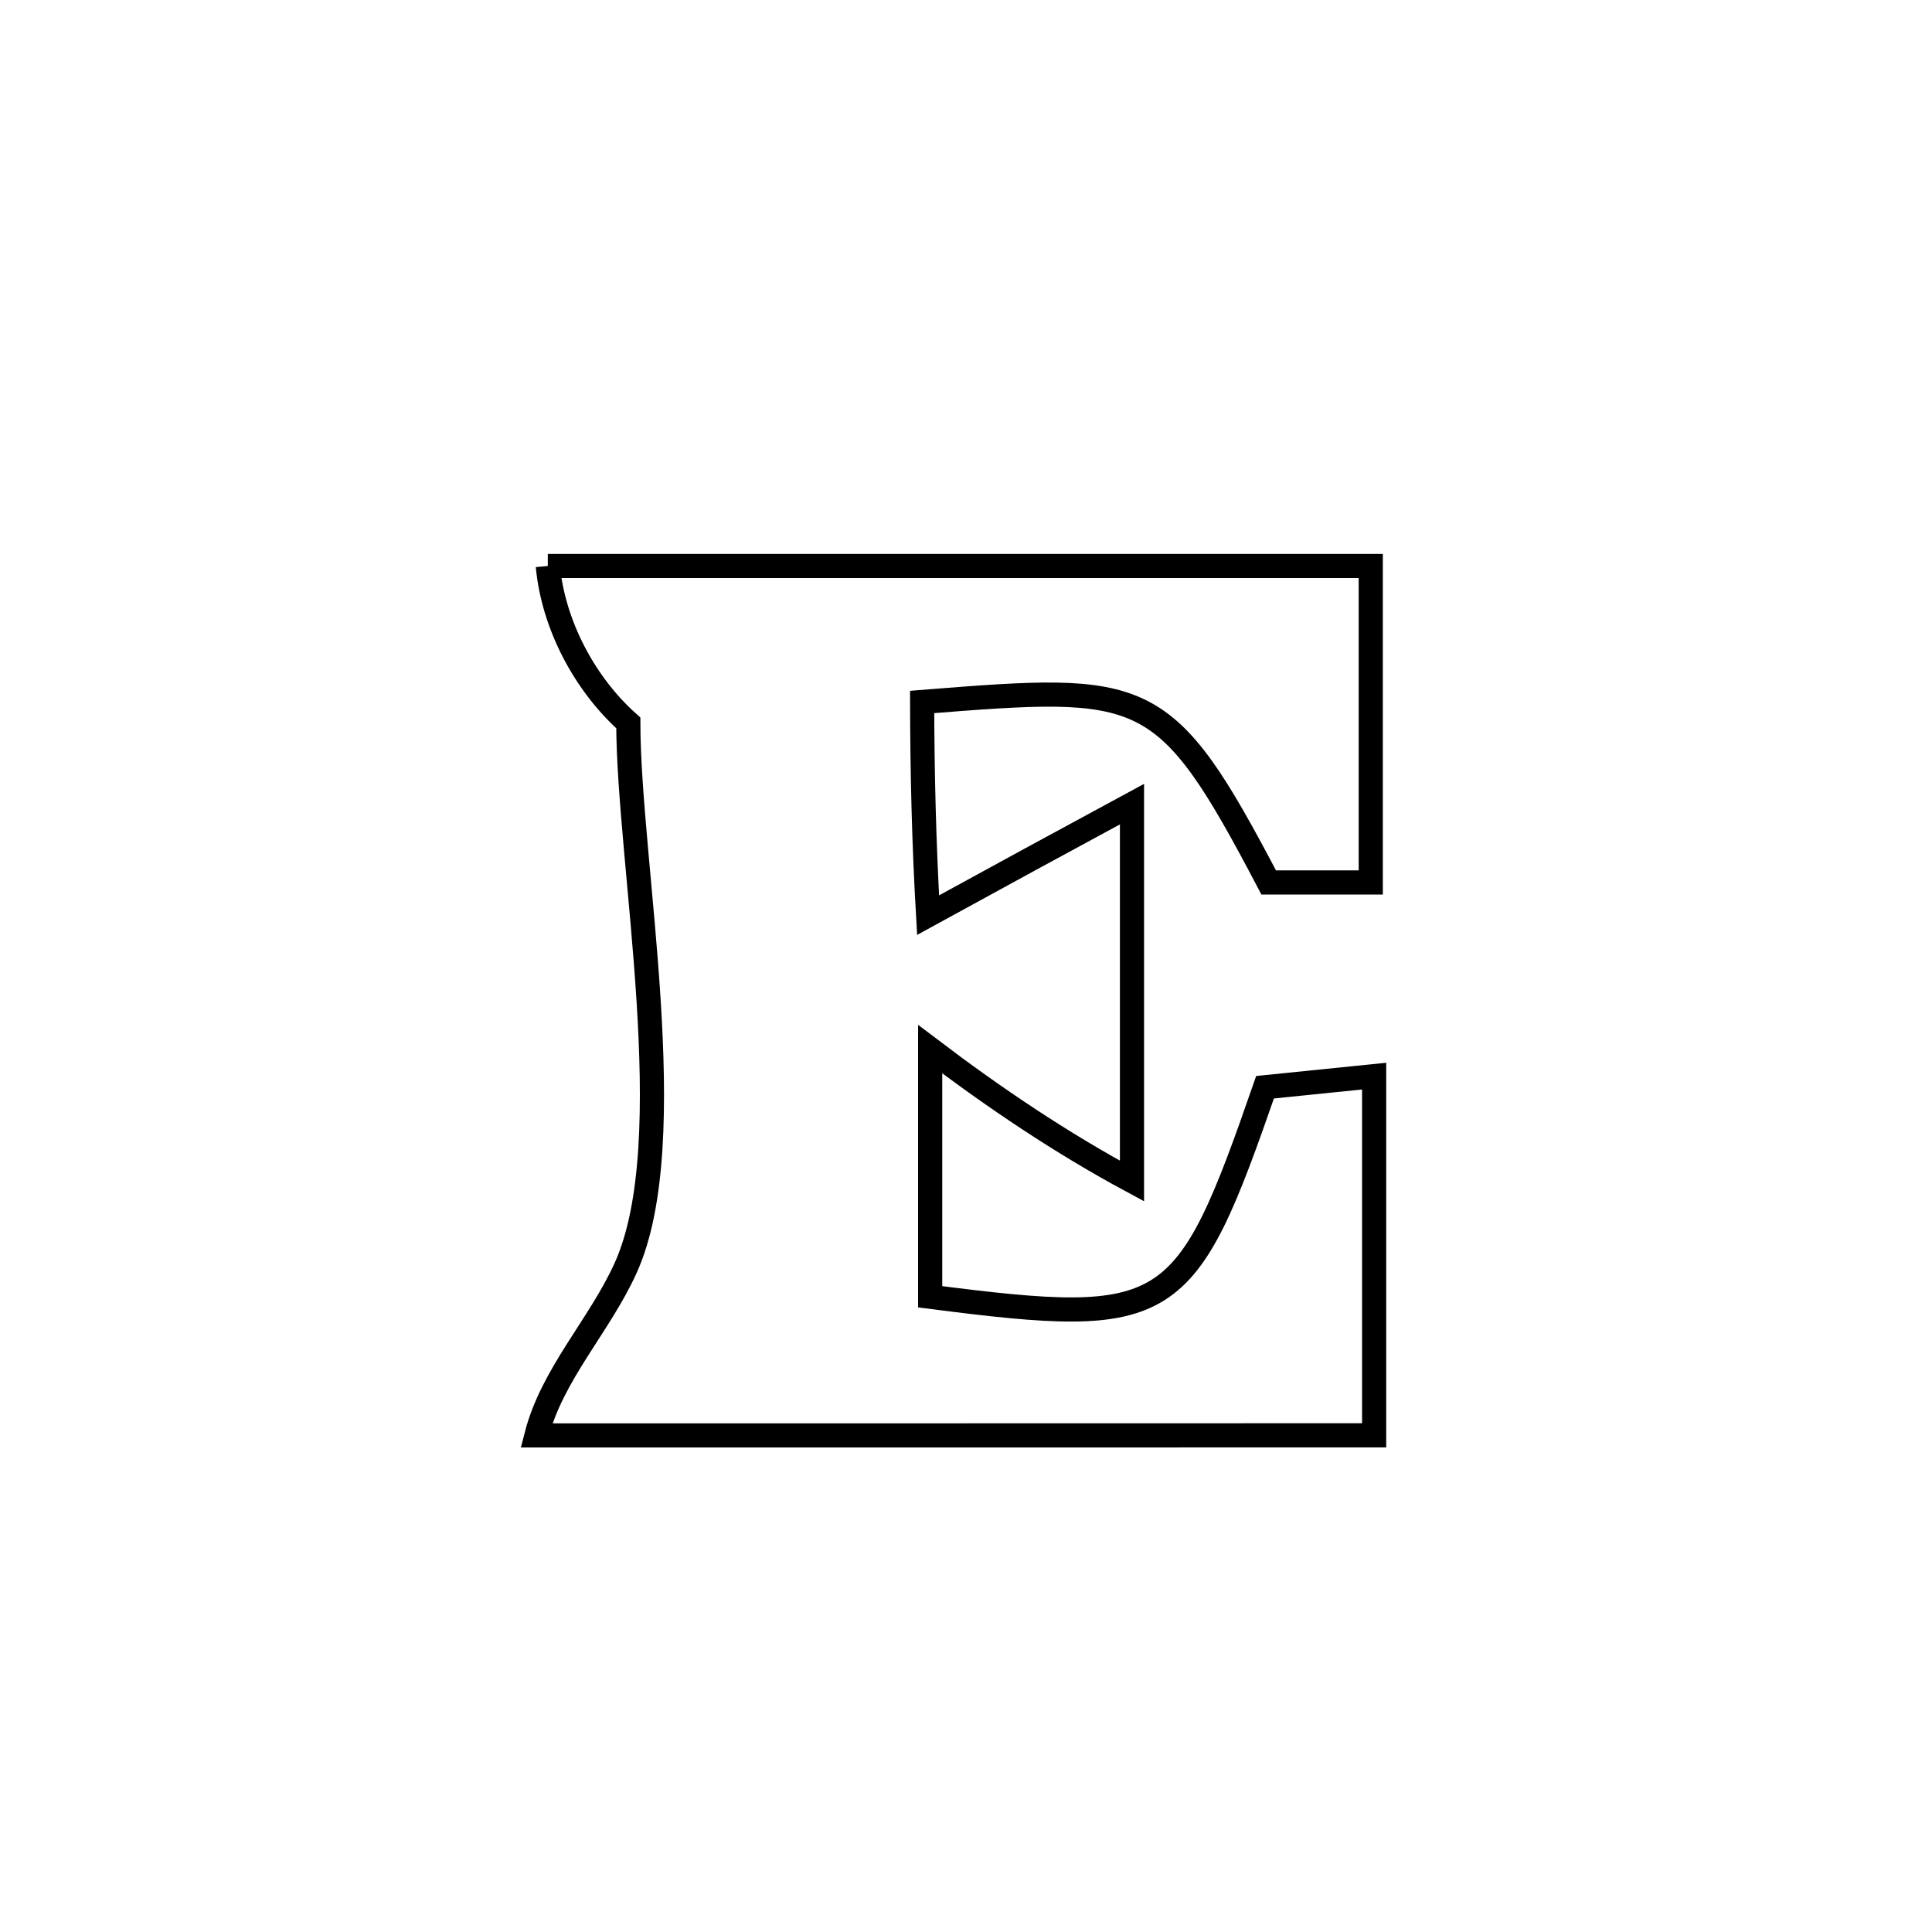 <svg xmlns="http://www.w3.org/2000/svg" viewBox="0.0 0.0 24.0 24.0" height="200px" width="200px"><path fill="none" stroke="black" stroke-width=".3" stroke-opacity="1.0"  filling="0" d="M6.805 7.031 L6.805 7.031 C8.509 7.031 10.213 7.031 11.917 7.031 C13.62 7.031 15.324 7.031 17.028 7.031 L17.028 7.031 C17.028 7.153 17.028 10.888 17.028 10.962 L17.028 10.962 C16.605 10.962 16.183 10.962 15.76 10.962 L15.76 10.962 C14.463 8.492 14.248 8.498 11.455 8.72 L11.455 8.72 C11.457 9.603 11.478 10.487 11.529 11.368 L11.529 11.368 C12.372 10.906 13.216 10.446 14.062 9.989 L14.062 9.989 C14.062 11.55 14.062 13.11 14.062 14.671 L14.062 14.671 C13.183 14.198 12.35 13.636 11.555 13.033 L11.555 13.033 C11.555 13.039 11.555 16.098 11.555 16.109 L11.555 16.109 C14.554 16.495 14.723 16.363 15.715 13.506 L15.715 13.506 C16.167 13.46 16.618 13.414 17.07 13.368 L17.07 13.368 C17.07 14.855 17.07 16.343 17.07 17.83 L17.07 17.83 C15.335 17.83 13.601 17.831 11.867 17.831 C10.132 17.831 8.398 17.831 6.664 17.831 L6.664 17.831 C6.859 17.07 7.448 16.467 7.772 15.751 C8.487 14.171 7.806 10.72 7.805 8.98 L7.805 8.98 C7.26 8.494 6.873 7.758 6.805 7.031 L6.805 7.031"></path></svg>